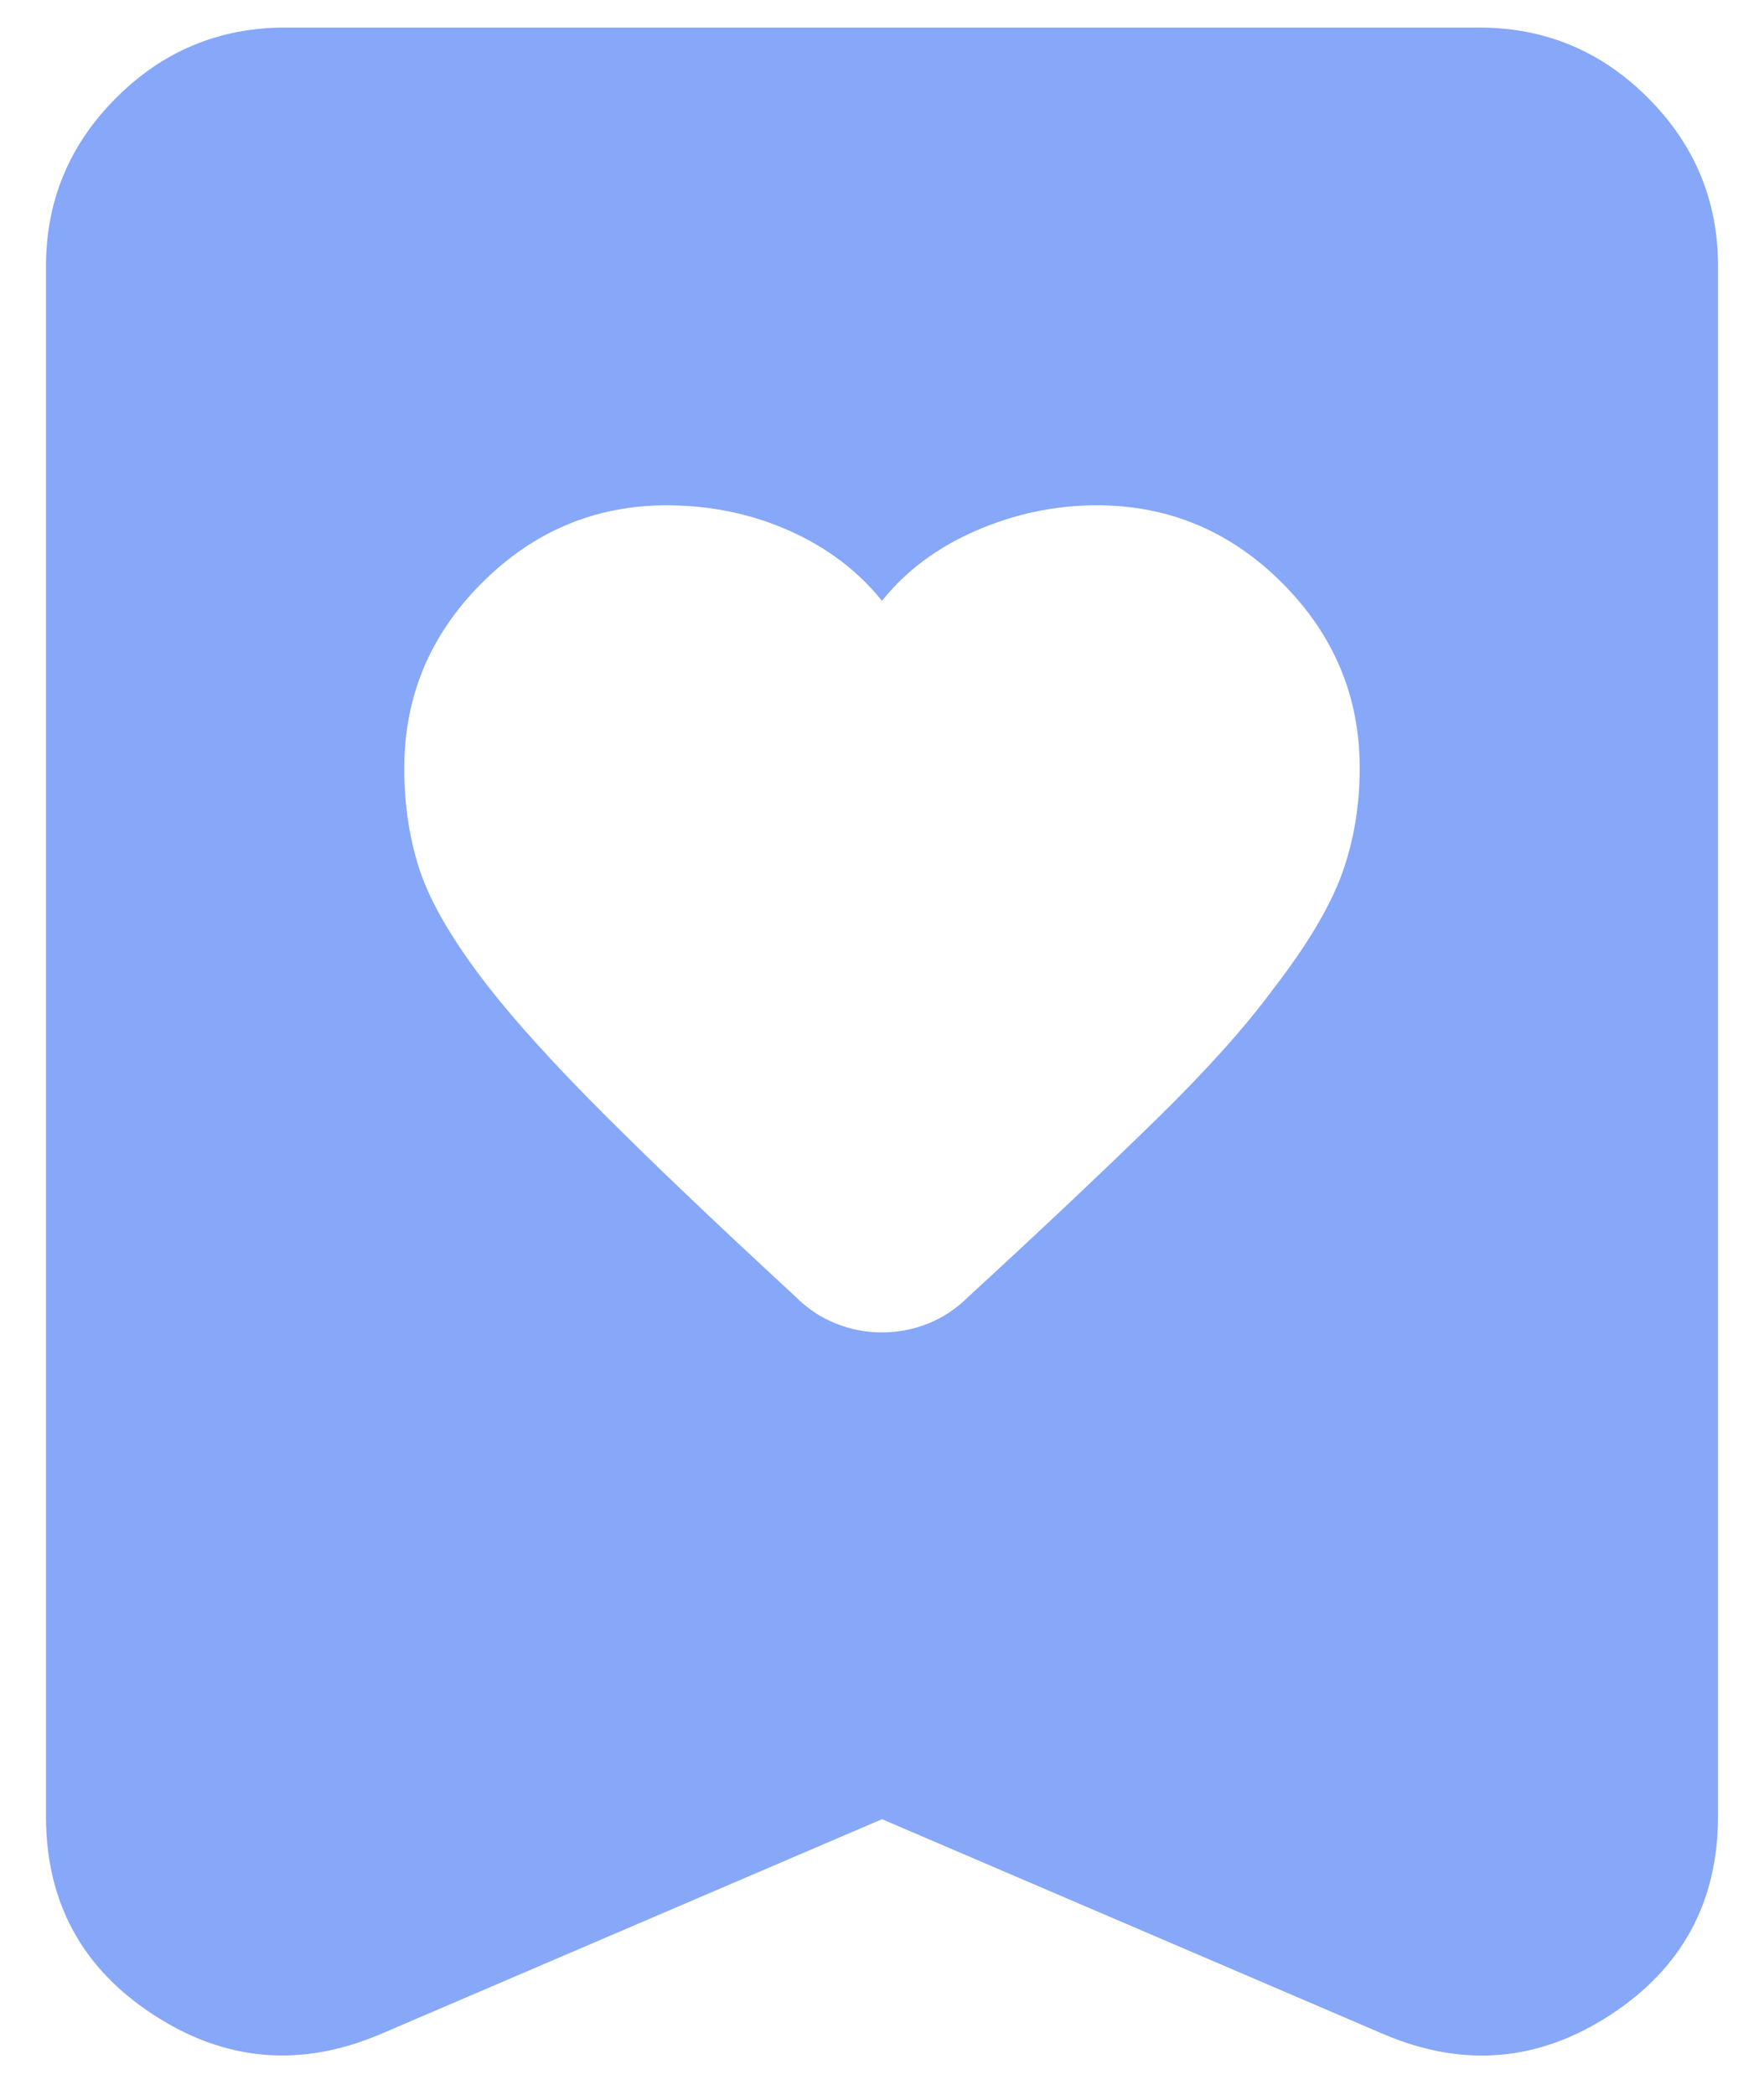 <svg width="16" height="19" viewBox="0 0 16 19" fill="none" xmlns="http://www.w3.org/2000/svg">
<path d="M8 5.45C7.783 5.179 7.503 4.967 7.16 4.814C6.817 4.661 6.447 4.584 6.05 4.583C5.4 4.583 4.84 4.818 4.371 5.287C3.901 5.757 3.667 6.317 3.667 6.967C3.667 7.31 3.716 7.626 3.815 7.915C3.914 8.203 4.117 8.547 4.425 8.944C4.678 9.269 5.03 9.657 5.481 10.108C5.933 10.56 6.51 11.11 7.215 11.76C7.323 11.869 7.445 11.95 7.58 12.004C7.715 12.058 7.855 12.085 8 12.085C8.145 12.085 8.285 12.058 8.419 12.004C8.554 11.95 8.676 11.869 8.785 11.76C9.472 11.129 10.04 10.591 10.492 10.149C10.943 9.707 11.295 9.315 11.548 8.971C11.855 8.574 12.062 8.226 12.171 7.928C12.279 7.629 12.333 7.309 12.333 6.967C12.333 6.317 12.099 5.757 11.629 5.287C11.16 4.818 10.6 4.583 9.95 4.583C9.571 4.583 9.205 4.66 8.853 4.813C8.5 4.966 8.216 5.178 8 5.45ZM8 16.5L3.45 18.45C2.728 18.757 2.042 18.698 1.392 18.274C0.742 17.851 0.417 17.25 0.417 16.473V2.417C0.417 1.821 0.629 1.311 1.054 0.887C1.478 0.463 1.988 0.251 2.583 0.25H13.417C14.012 0.25 14.523 0.462 14.947 0.887C15.372 1.312 15.584 1.822 15.583 2.417V16.473C15.583 17.249 15.258 17.85 14.608 18.274C13.958 18.699 13.272 18.758 12.55 18.45L8 16.5Z" fill="#87A7F8"/>
</svg>
